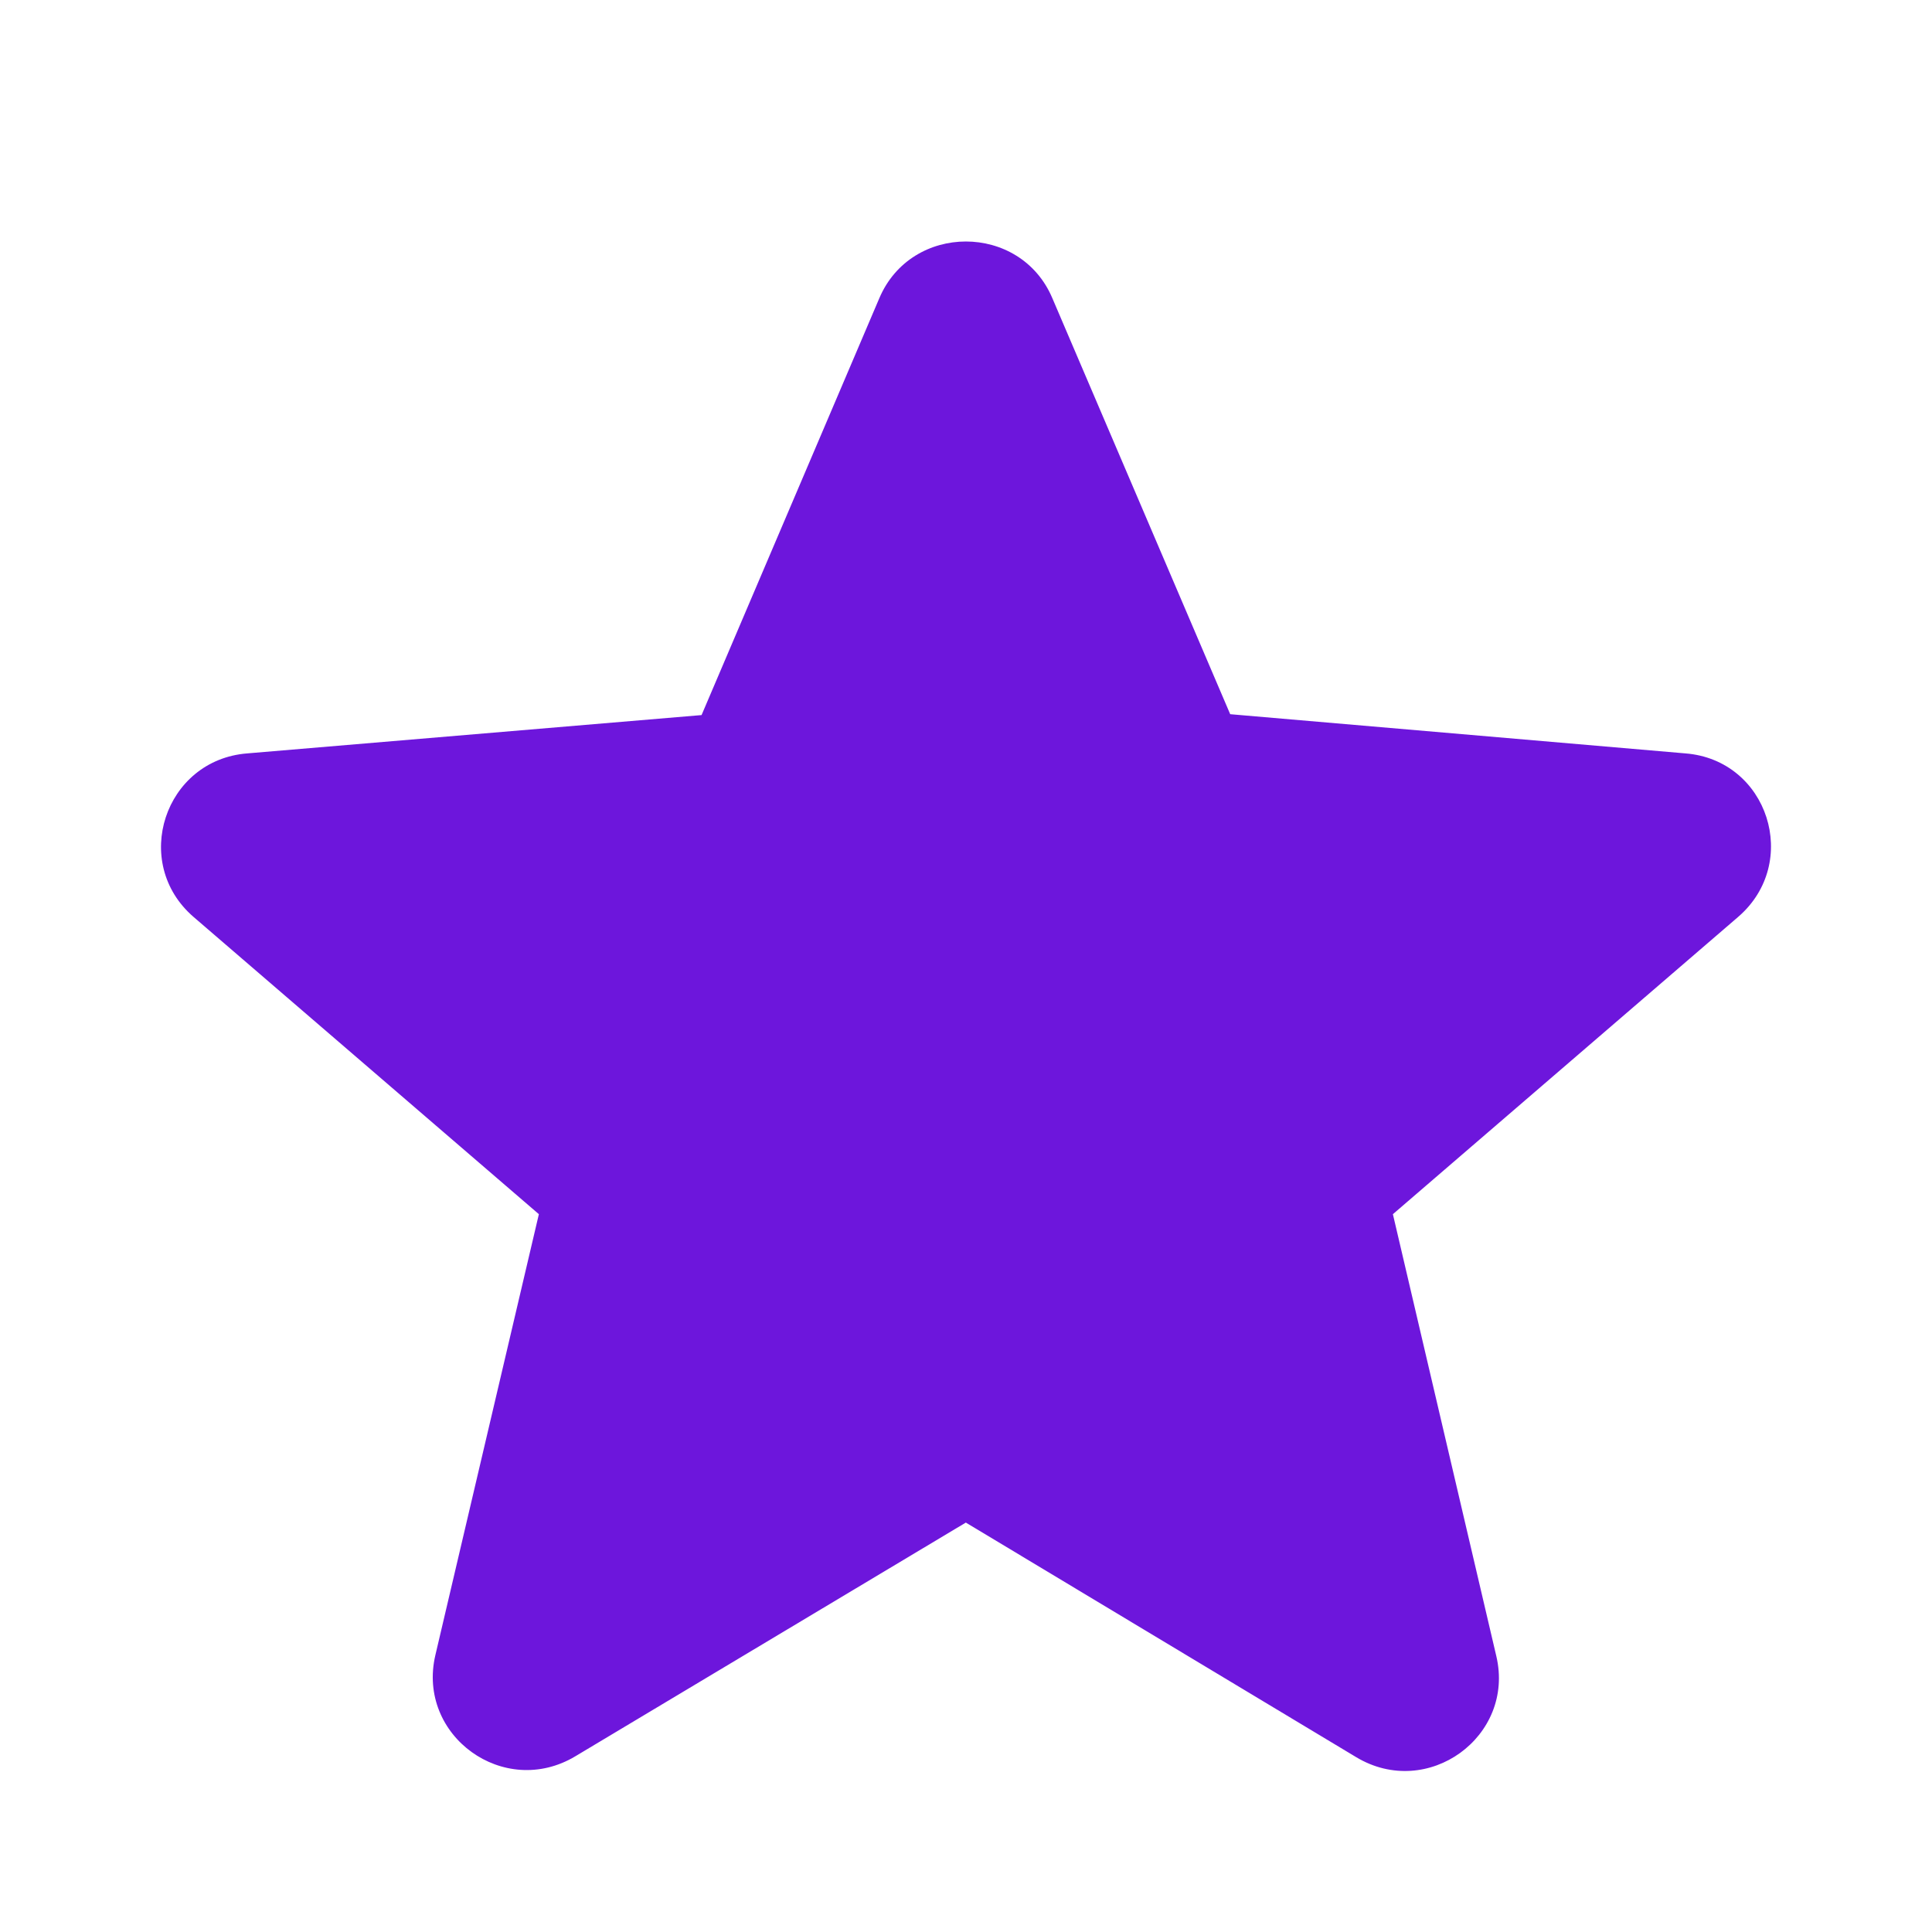 <svg width="24" height="24" viewBox="0 0 24 24" fill="none" xmlns="http://www.w3.org/2000/svg">
<path d="M20.937 9.359L15.282 8.872L13.073 3.705C12.676 2.765 11.321 2.765 10.923 3.705L8.715 8.883L3.071 9.359C2.043 9.44 1.623 10.717 2.405 11.391L6.694 15.083L5.408 20.562C5.175 21.561 6.261 22.35 7.149 21.816L11.998 18.914L16.847 21.828C17.735 22.362 18.822 21.572 18.588 20.574L17.303 15.083L21.591 11.391C22.374 10.717 21.965 9.44 20.937 9.359Z" fill="#6D16DC"/>
</svg>
